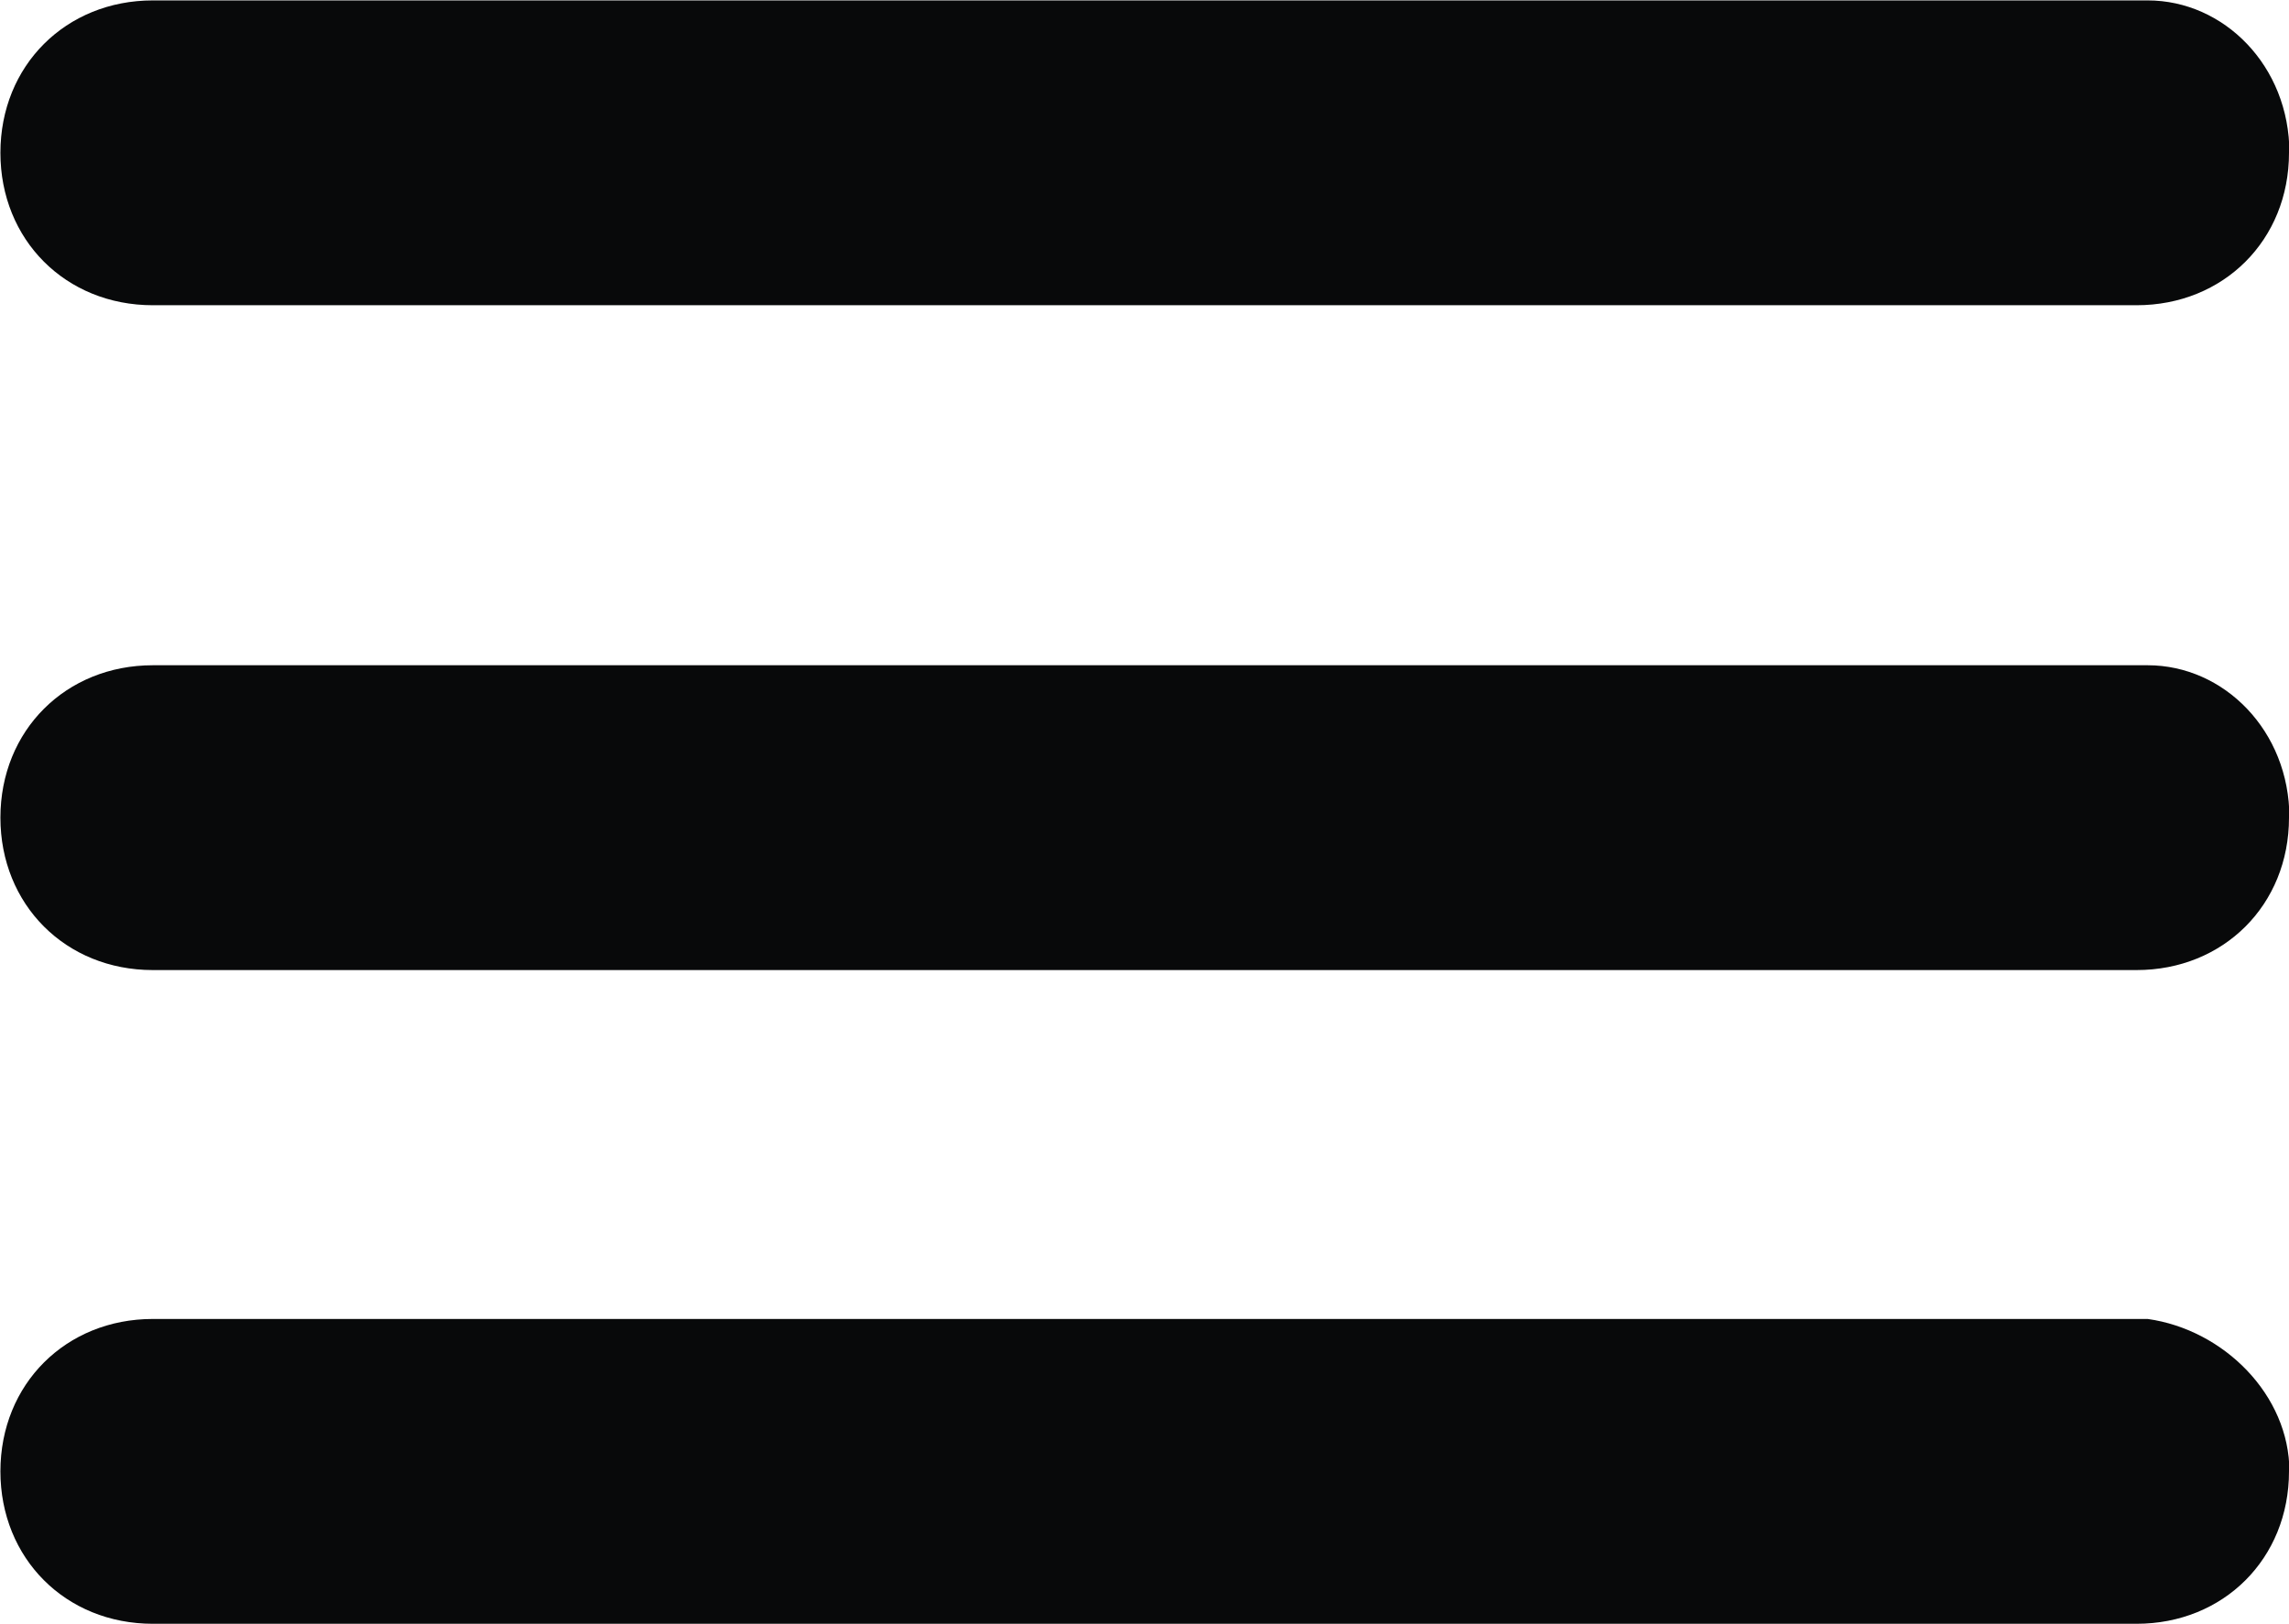 <?xml version="1.0" encoding="UTF-8" standalone="no"?>
<!-- Created with Inkscape (http://www.inkscape.org/) -->

<svg
   xmlns:dc="http://purl.org/dc/elements/1.1/"
   xmlns:cc="http://creativecommons.org/ns#"
   xmlns:rdf="http://www.w3.org/1999/02/22-rdf-syntax-ns#"
   xmlns:svg="http://www.w3.org/2000/svg"
   xmlns="http://www.w3.org/2000/svg"
   xmlns:sodipodi="http://sodipodi.sourceforge.net/DTD/sodipodi-0.dtd"
   xmlns:inkscape="http://www.inkscape.org/namespaces/inkscape"
   width="5.556mm"
   height="3.942mm"
   viewBox="0 0 5.556 3.942"
   version="1.1"
   id="svg1061"
   inkscape:version="0.92.4 (5da689c313, 2019-01-14)"
   sodipodi:docname="tiga.svg">
  <defs
     id="defs1055" />
  <sodipodi:namedview
     id="base"
     pagecolor="#ffffff"
     bordercolor="#666666"
     borderopacity="1.0"
     inkscape:pageopacity="0.0"
     inkscape:pageshadow="2"
     inkscape:zoom="0.35"
     inkscape:cx="93.357144"
     inkscape:cy="61.735698"
     inkscape:document-units="mm"
     inkscape:current-layer="layer1"
     showgrid="false"
     inkscape:window-width="1600"
     inkscape:window-height="837"
     inkscape:window-x="-8"
     inkscape:window-y="-8"
     inkscape:window-maximized="1" />
  <g
     inkscape:label="Layer 1"
     inkscape:groupmode="layer"
     id="layer1"
     transform="translate(-81.133,-161.225)">
    <path
       class="st5"
       d="m 86.689,161.596 c 0,0.212 -0.159,0.37 -0.37,0.37 h -4.815 c -0.212,0 -0.37,-0.159 -0.37,-0.37 v 0 c 0,-0.212 0.159,-0.37 0.37,-0.37 h 4.842 c 0.185,0 0.344,0.159 0.344,0.37 z"
       id="path282"
       inkscape:connector-curvature="0"
       style="fill:#08090a;stroke-width:0.265" />
    <path
       class="st5"
       d="m 86.689,163.21 c 0,0.212 -0.159,0.37 -0.37,0.37 h -4.815 c -0.212,0 -0.37,-0.159 -0.37,-0.37 v 0 c 0,-0.212 0.159,-0.37 0.37,-0.37 h 4.842 c 0.185,0 0.344,0.159 0.344,0.37 z"
       id="path284"
       inkscape:connector-curvature="0"
       style="fill:#08090a;stroke-width:0.265" />
    <path
       class="st5"
       d="m 86.689,164.797 c 0,0.212 -0.159,0.37 -0.37,0.37 h -4.815 c -0.212,0 -0.37,-0.159 -0.37,-0.37 v 0 c 0,-0.212 0.159,-0.37 0.37,-0.37 h 4.842 c 0.185,0.026 0.344,0.185 0.344,0.37 z"
       id="path286"
       inkscape:connector-curvature="0"
       style="fill:#08090a;stroke-width:0.265" />
  </g>
</svg>

